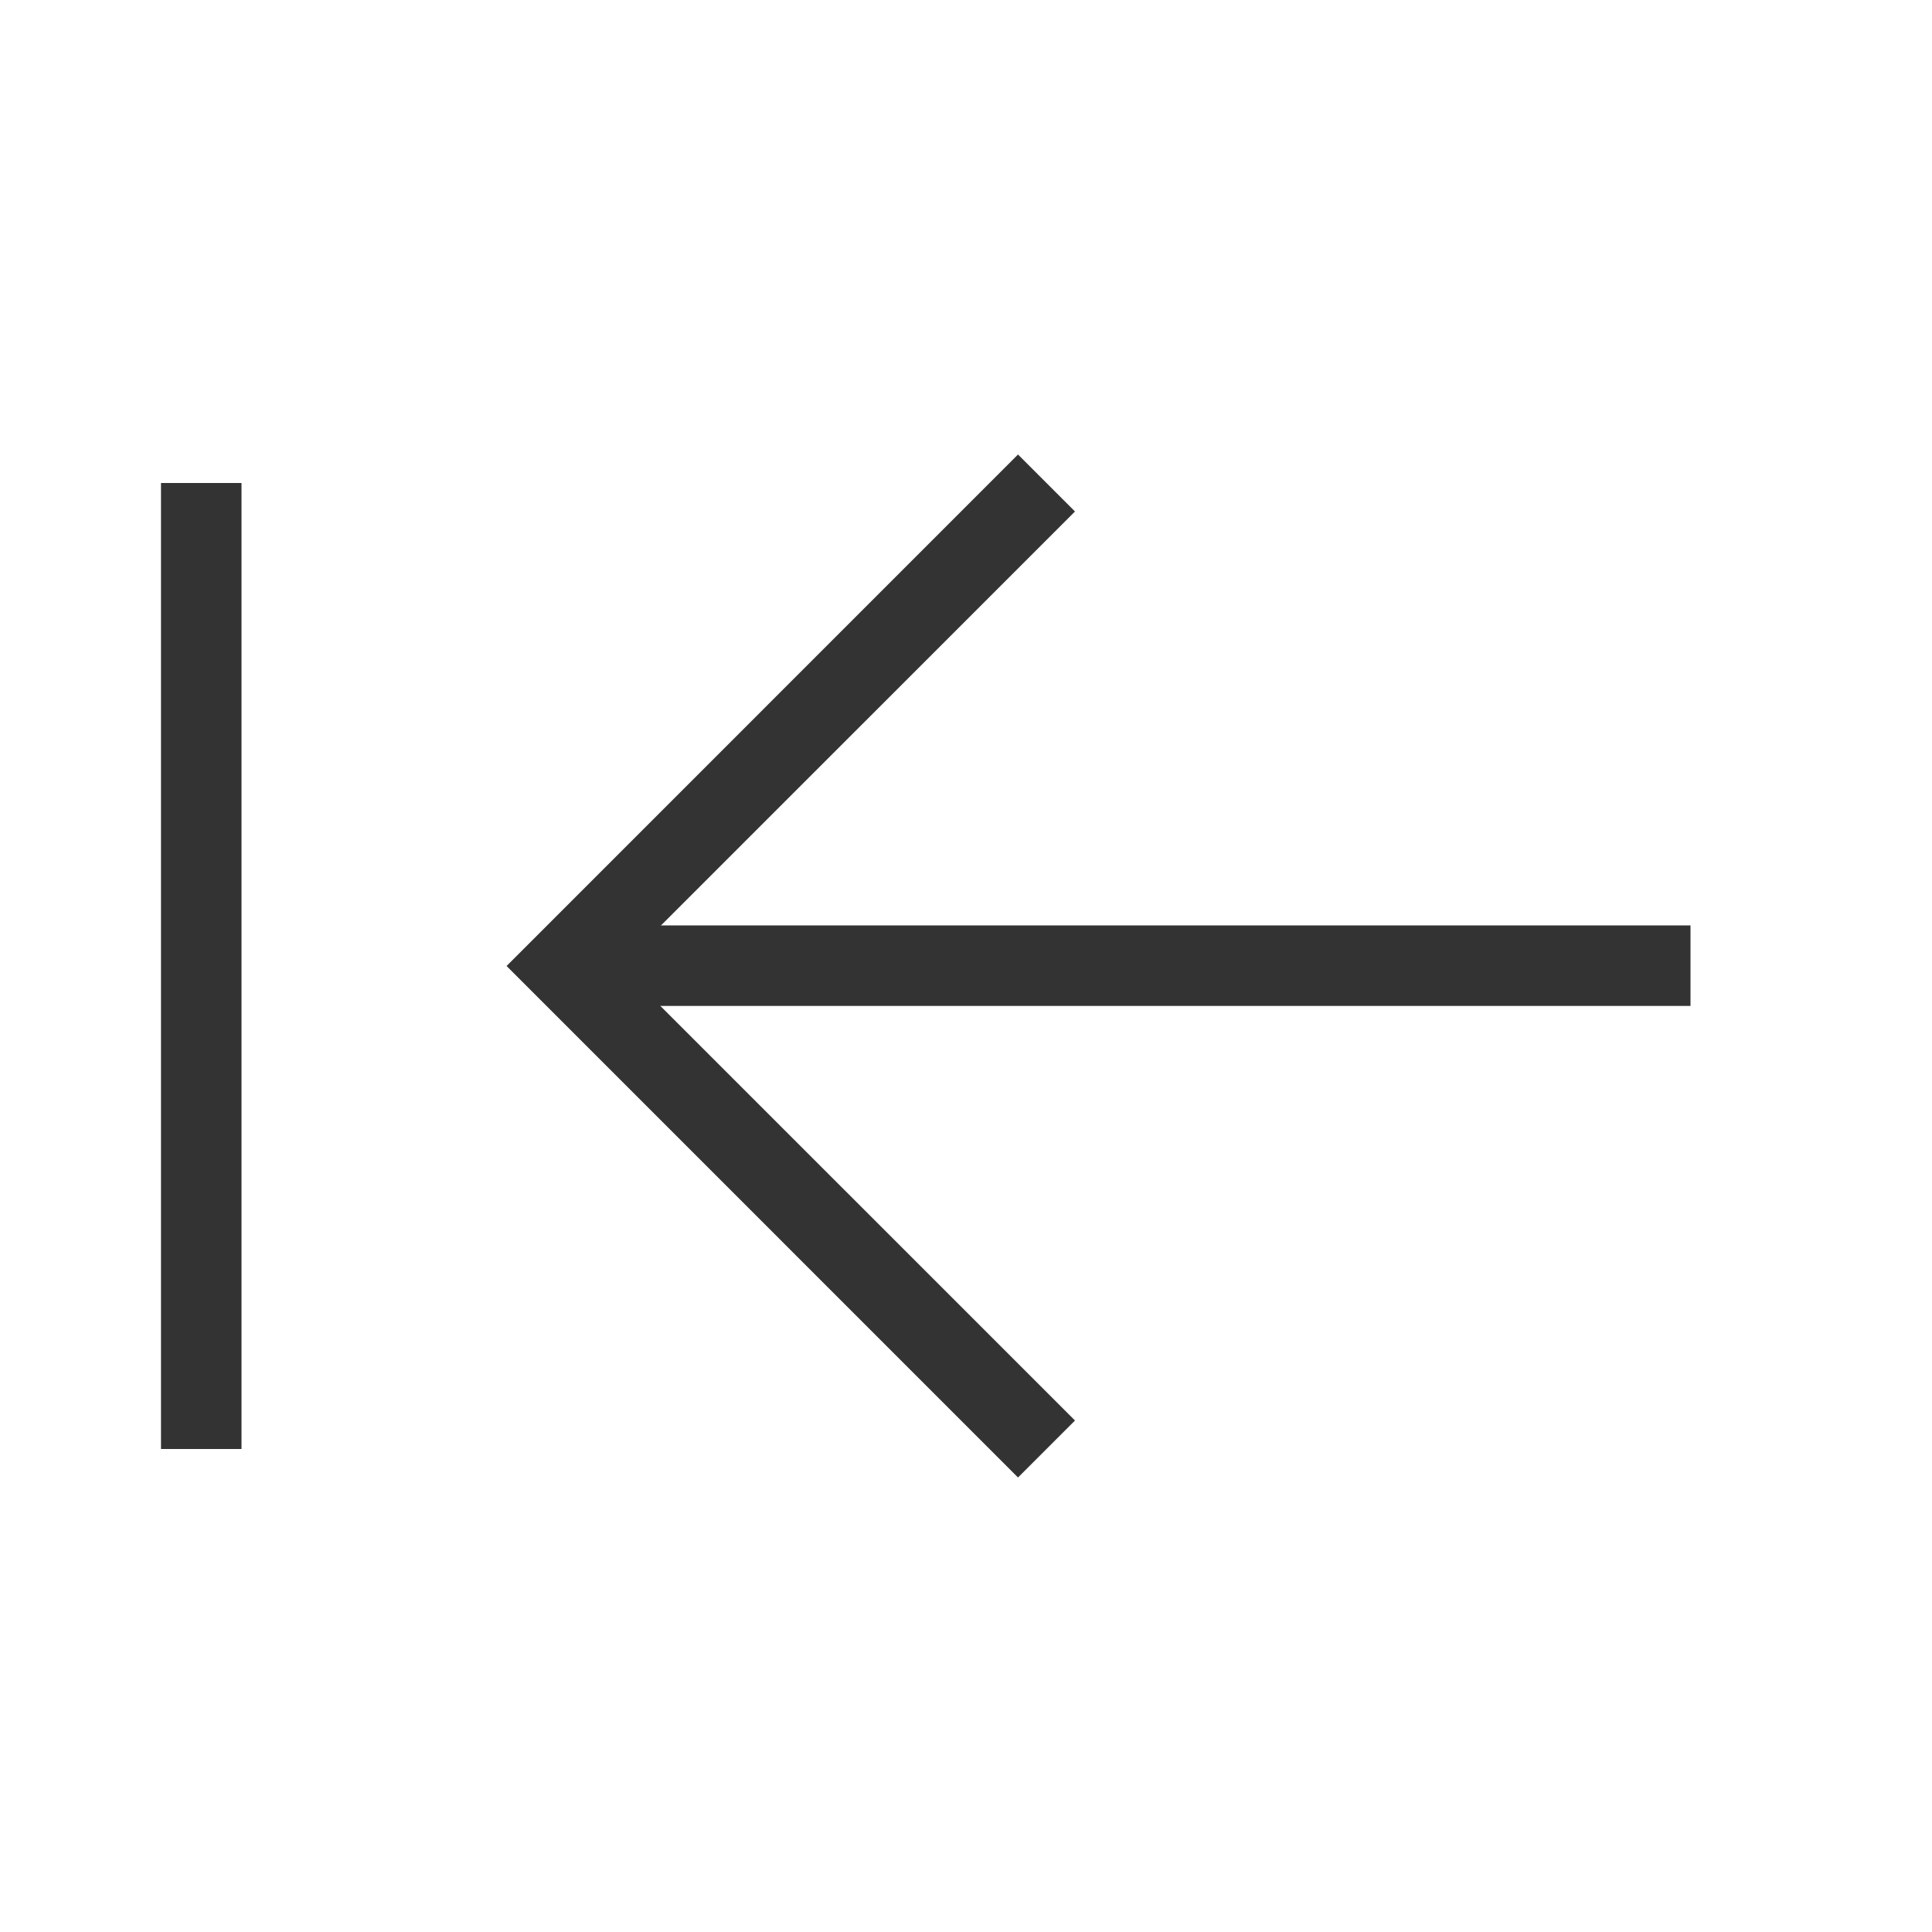 <?xml version="1.0" encoding="iso-8859-1"?>
<svg version="1.1" id="&#x56FE;&#x5C42;_1" xmlns="http://www.w3.org/2000/svg" xmlns:xlink="http://www.w3.org/1999/xlink" x="0px"
	 y="0px" viewBox="0 0 24 24" style="enable-background:new 0 0 24 24;" xml:space="preserve">
<rect x="7" y="11.496" style="fill:#333333;" width="14" height="1"/>
<polygon style="fill:#333333;" points="12.646,18.354 6.293,12 12.646,5.646 13.354,6.354 7.707,12 13.354,17.646 "/>
<rect x="2" y="6" style="fill:#333333;" width="1" height="12"/>
</svg>






